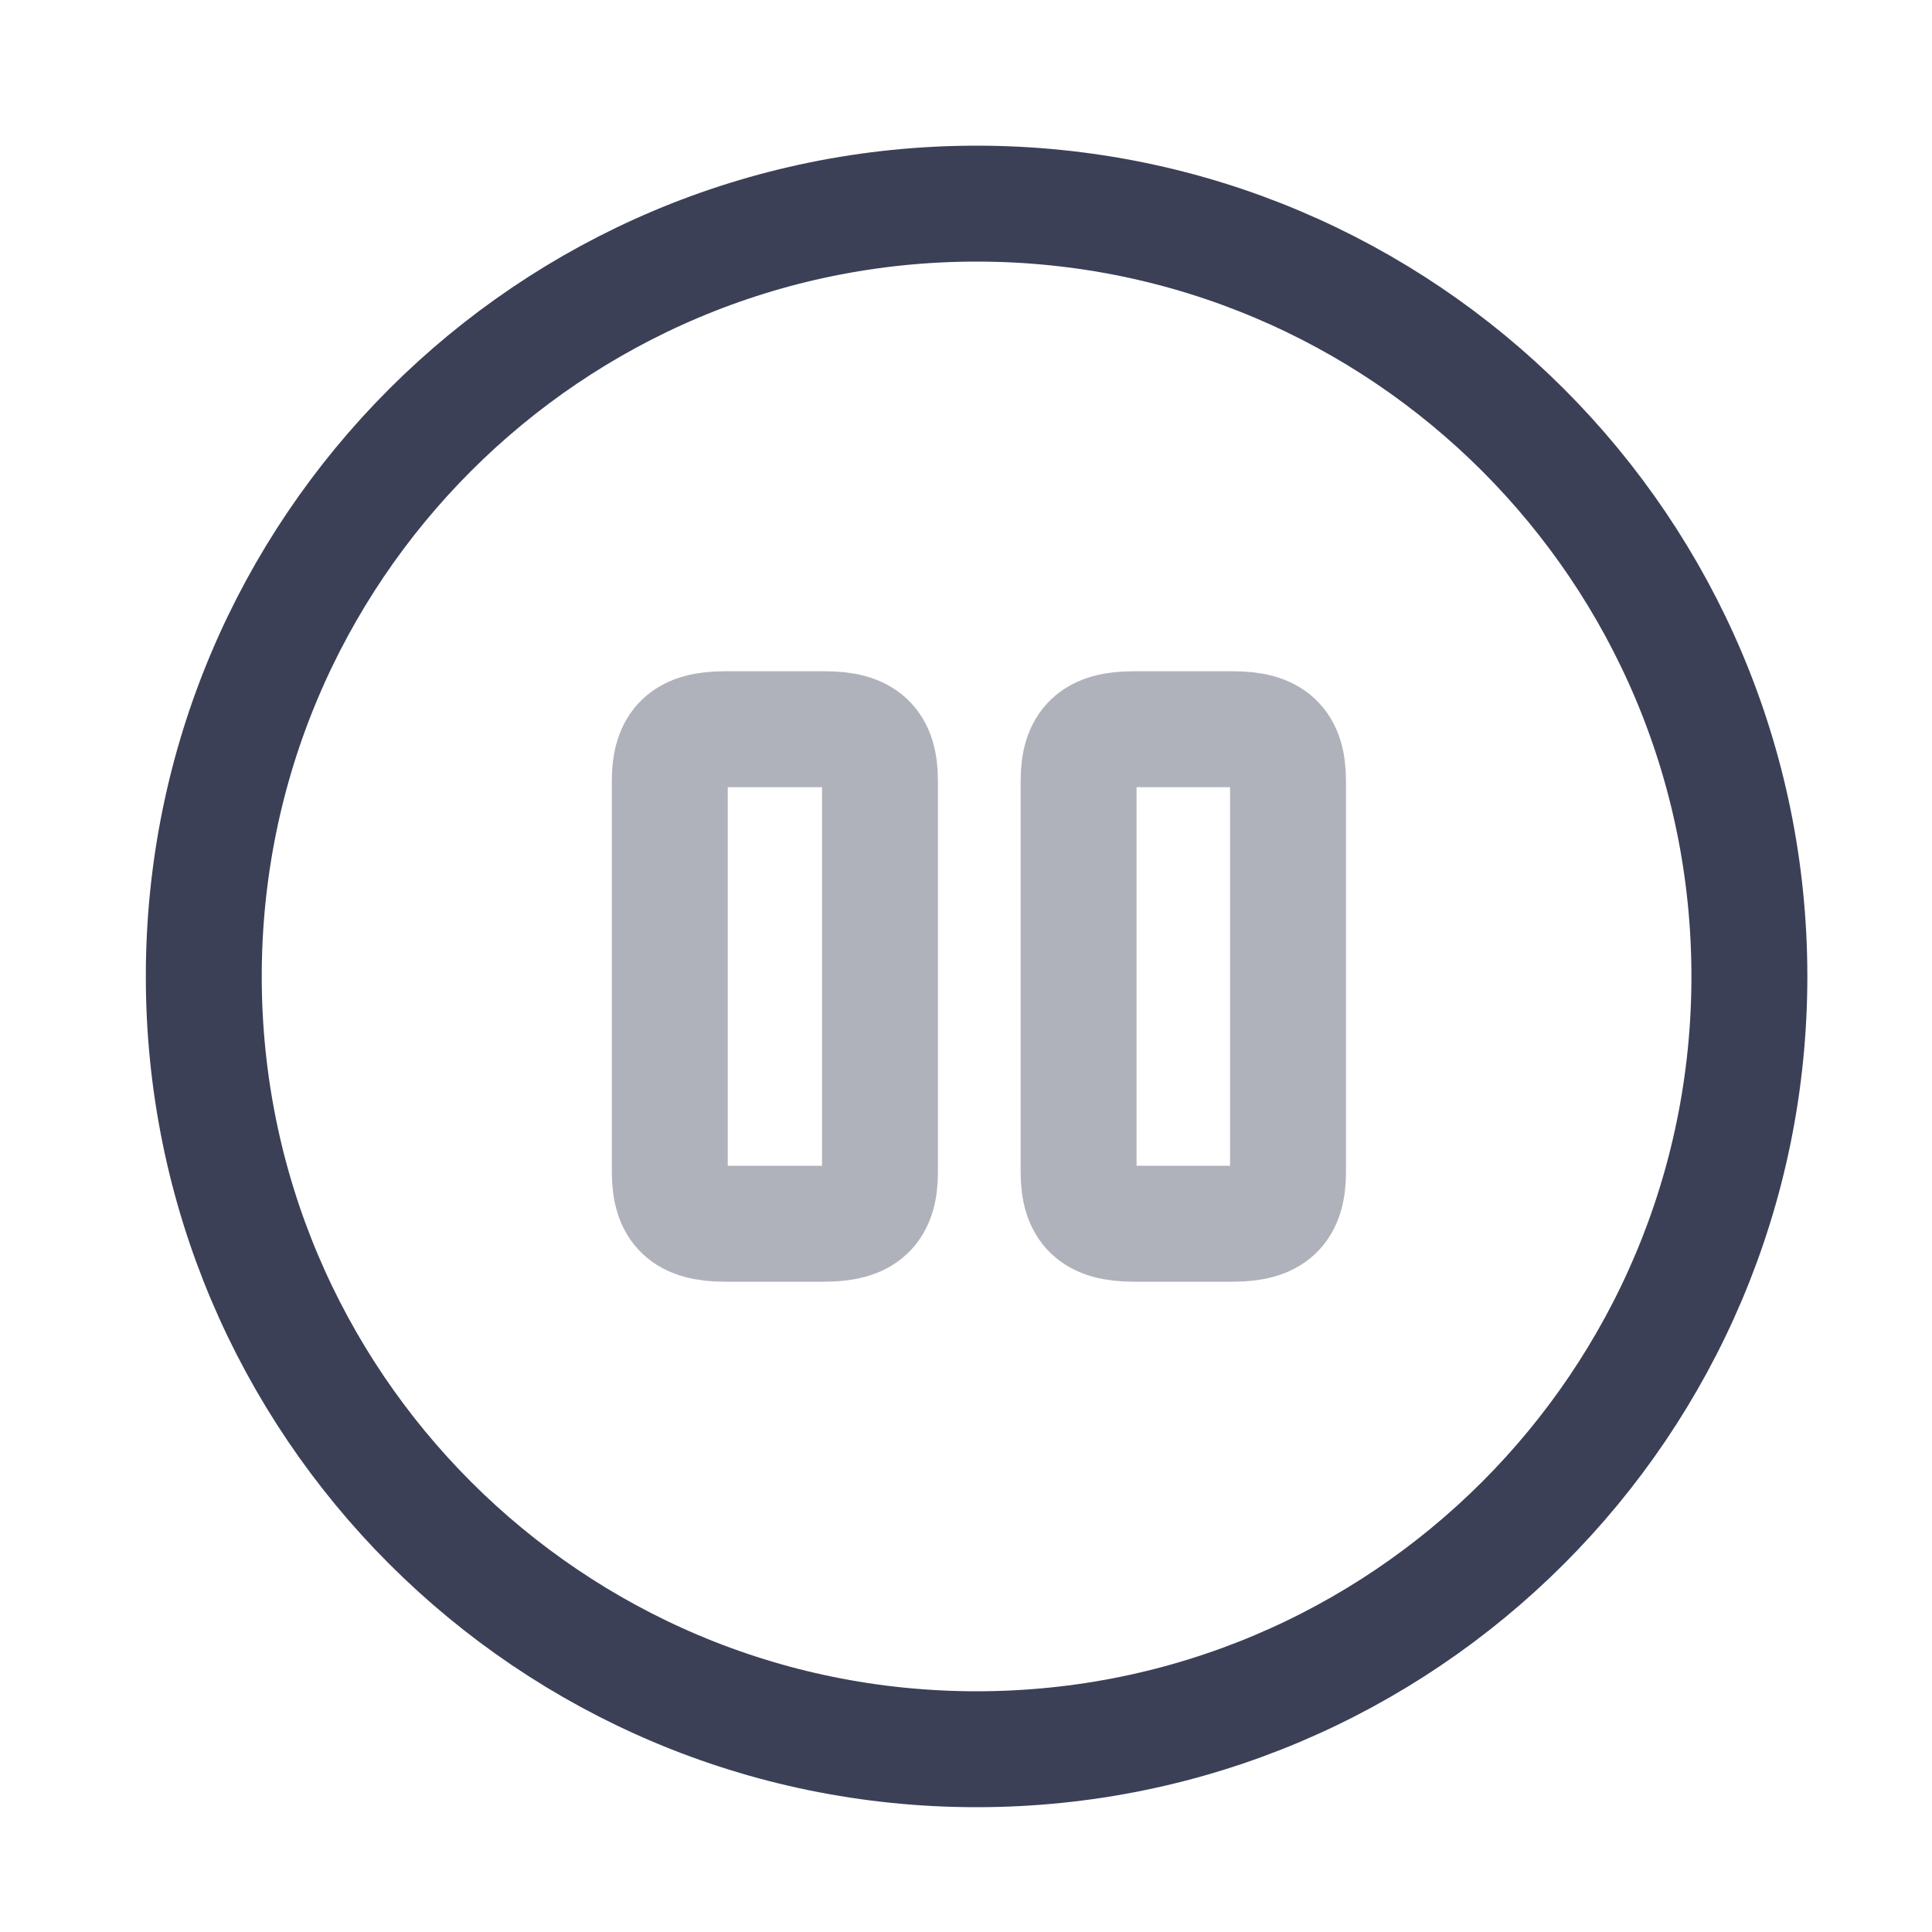 <svg width="25" height="25" viewBox="0 0 25 25" fill="none" xmlns="http://www.w3.org/2000/svg">
<path d="M12.637 22.635C18.16 22.635 22.637 18.158 22.637 12.635C22.637 7.112 18.16 2.635 12.637 2.635C7.114 2.635 2.637 7.112 2.637 12.635C2.637 18.158 7.114 22.635 12.637 22.635Z" stroke="#3B4057" stroke-width="1.5" stroke-linecap="round" stroke-linejoin="round"/>
<path opacity="0.4" d="M11.387 15.165V10.105C11.387 9.626 11.187 9.436 10.677 9.436H9.377C8.867 9.436 8.667 9.626 8.667 10.105V15.165C8.667 15.646 8.867 15.835 9.377 15.835H10.667C11.187 15.835 11.387 15.646 11.387 15.165Z" stroke="#3B4057" stroke-width="1.5" stroke-linecap="round" stroke-linejoin="round"/>
<path opacity="0.4" d="M16.667 15.165V10.105C16.667 9.626 16.467 9.436 15.957 9.436H14.667C14.157 9.436 13.957 9.626 13.957 10.105V15.165C13.957 15.646 14.157 15.835 14.667 15.835H15.957C16.467 15.835 16.667 15.646 16.667 15.165Z" stroke="#3B4057" stroke-width="1.5" stroke-linecap="round" stroke-linejoin="round"/>
</svg>
